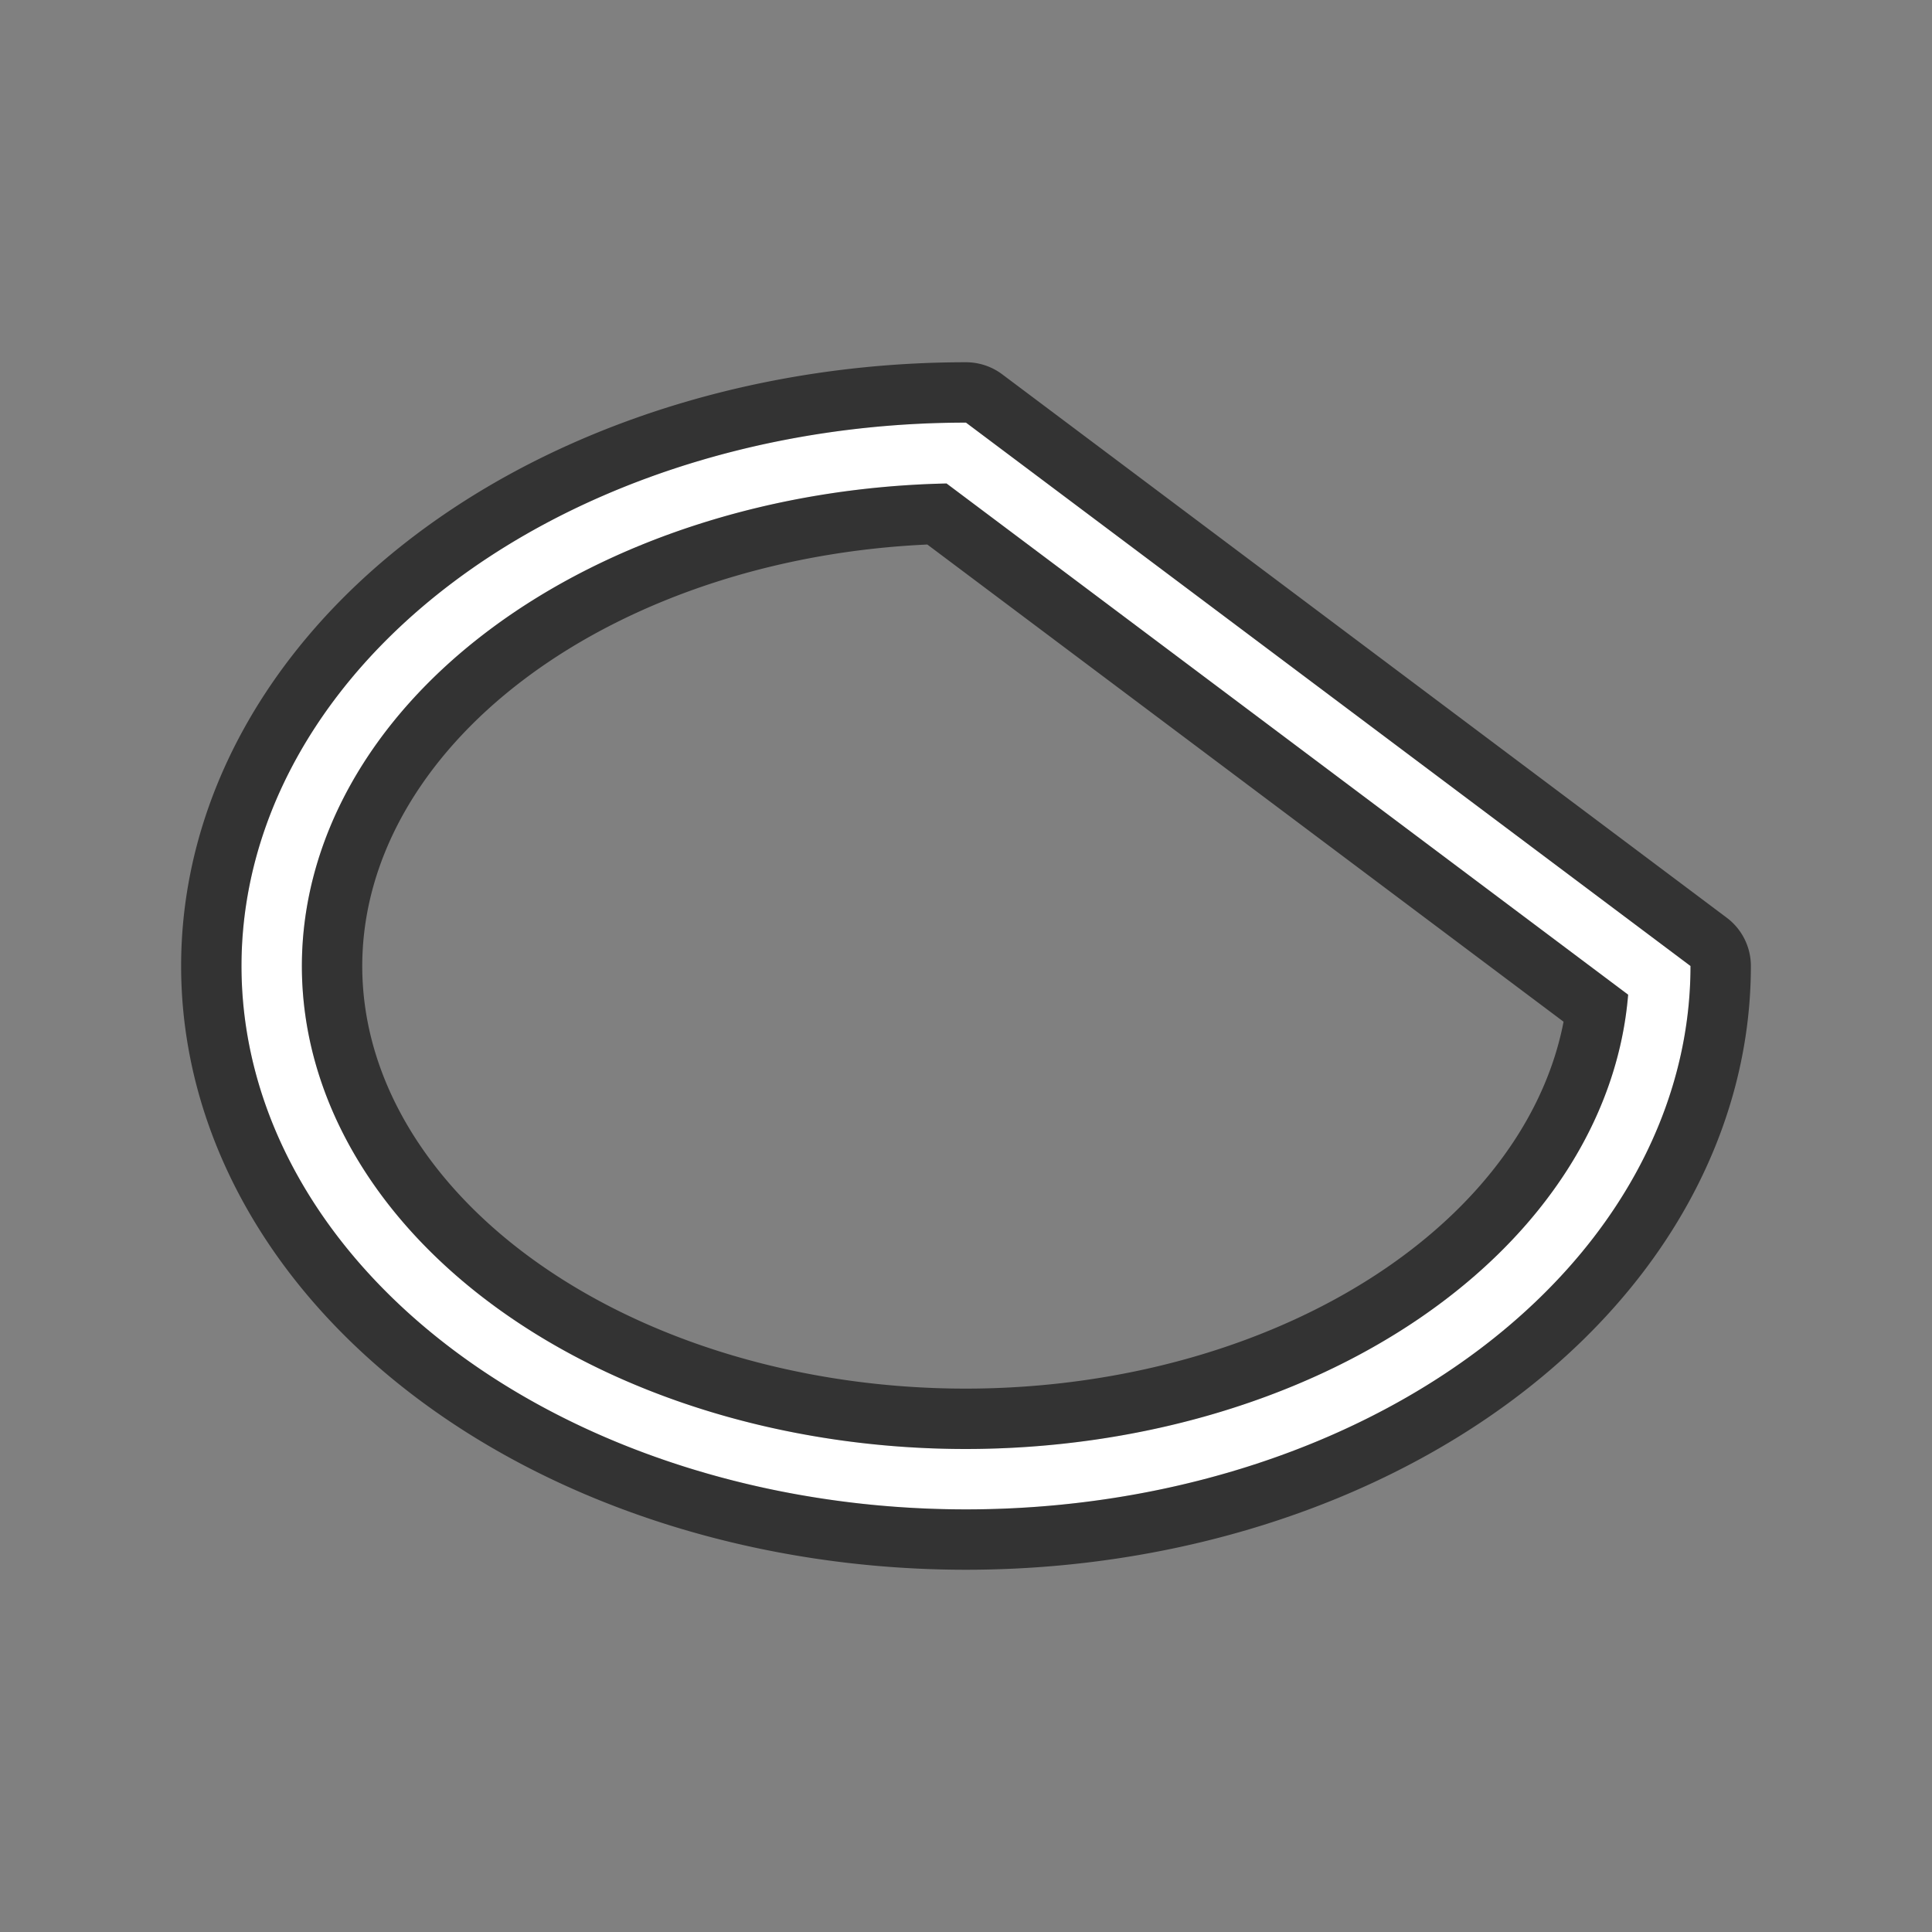 <?xml version="1.0" encoding="UTF-8" standalone="no"?>
<svg
   xmlns:dc="http://purl.org/dc/elements/1.1/"
   xmlns:cc="http://creativecommons.org/ns#"
   xmlns:rdf="http://www.w3.org/1999/02/22-rdf-syntax-ns#"
   xmlns:svg="http://www.w3.org/2000/svg"
   xmlns="http://www.w3.org/2000/svg"
   xmlns:sodipodi="http://sodipodi.sourceforge.net/DTD/sodipodi-0.dtd"
   xmlns:inkscape="http://www.inkscape.org/namespaces/inkscape"
   viewBox="0 0 32 32"
   version="1.1"
   id="svg4"
   sodipodi:docname="ellipsecut_unfilled.svg"
   inkscape:export-filename="/home/jupiter007/Libreoffice yaru theme fullcolor/build/cmd/32/ellipsecut_unfilled.png"
   inkscape:export-xdpi="96"
   inkscape:export-ydpi="96"
   inkscape:version="0.92.4 (5da689c313, 2019-01-14)">
  <rect x="0" y="0" width="32" height="32" fill="#808080" stroke="none"/>
  <defs
     id="defs8" />
  <sodipodi:namedview
     pagecolor="#ffffff"
     bordercolor="#666666"
     borderopacity="1"
     objecttolerance="10"
     gridtolerance="10"
     guidetolerance="10"
     inkscape:pageopacity="0"
     inkscape:pageshadow="2"
     inkscape:window-width="1920"
     inkscape:window-height="1011"
     id="namedview6"
     showgrid="false"
     inkscape:zoom="7.375"
     inkscape:cx="1.1525424"
     inkscape:cy="15.389831"
     inkscape:window-x="0"
     inkscape:window-y="32"
     inkscape:window-maximized="1"
     inkscape:current-layer="svg4" />
  <path
     style="fill:#000000;stroke:#000000;opacity:0.6;stroke-width:2;stroke-miterlimit:4;stroke-dasharray:none;stroke-linejoin:round"
     id="path817"
     fill="#232629"
     d="m16 7a12 9 0 0 0 -12 9 12 9 0 0 0 12 9 12 9 0 0 0 12-9zm-.322 1.008 11.289 8.467a11 8 0 0 1 -10.967 7.525 11 8 0 0 1 -11-8 11 8 0 0 1 10.678-7.992z" />
  <path
     d="m16 7a12 9 0 0 0 -12 9 12 9 0 0 0 12 9 12 9 0 0 0 12-9zm-.322 1.008 11.289 8.467a11 8 0 0 1 -10.967 7.525 11 8 0 0 1 -11-8 11 8 0 0 1 10.678-7.992z"
     fill="#232629"
     id="path2"
     style="fill:#ffffff" />
</svg>
